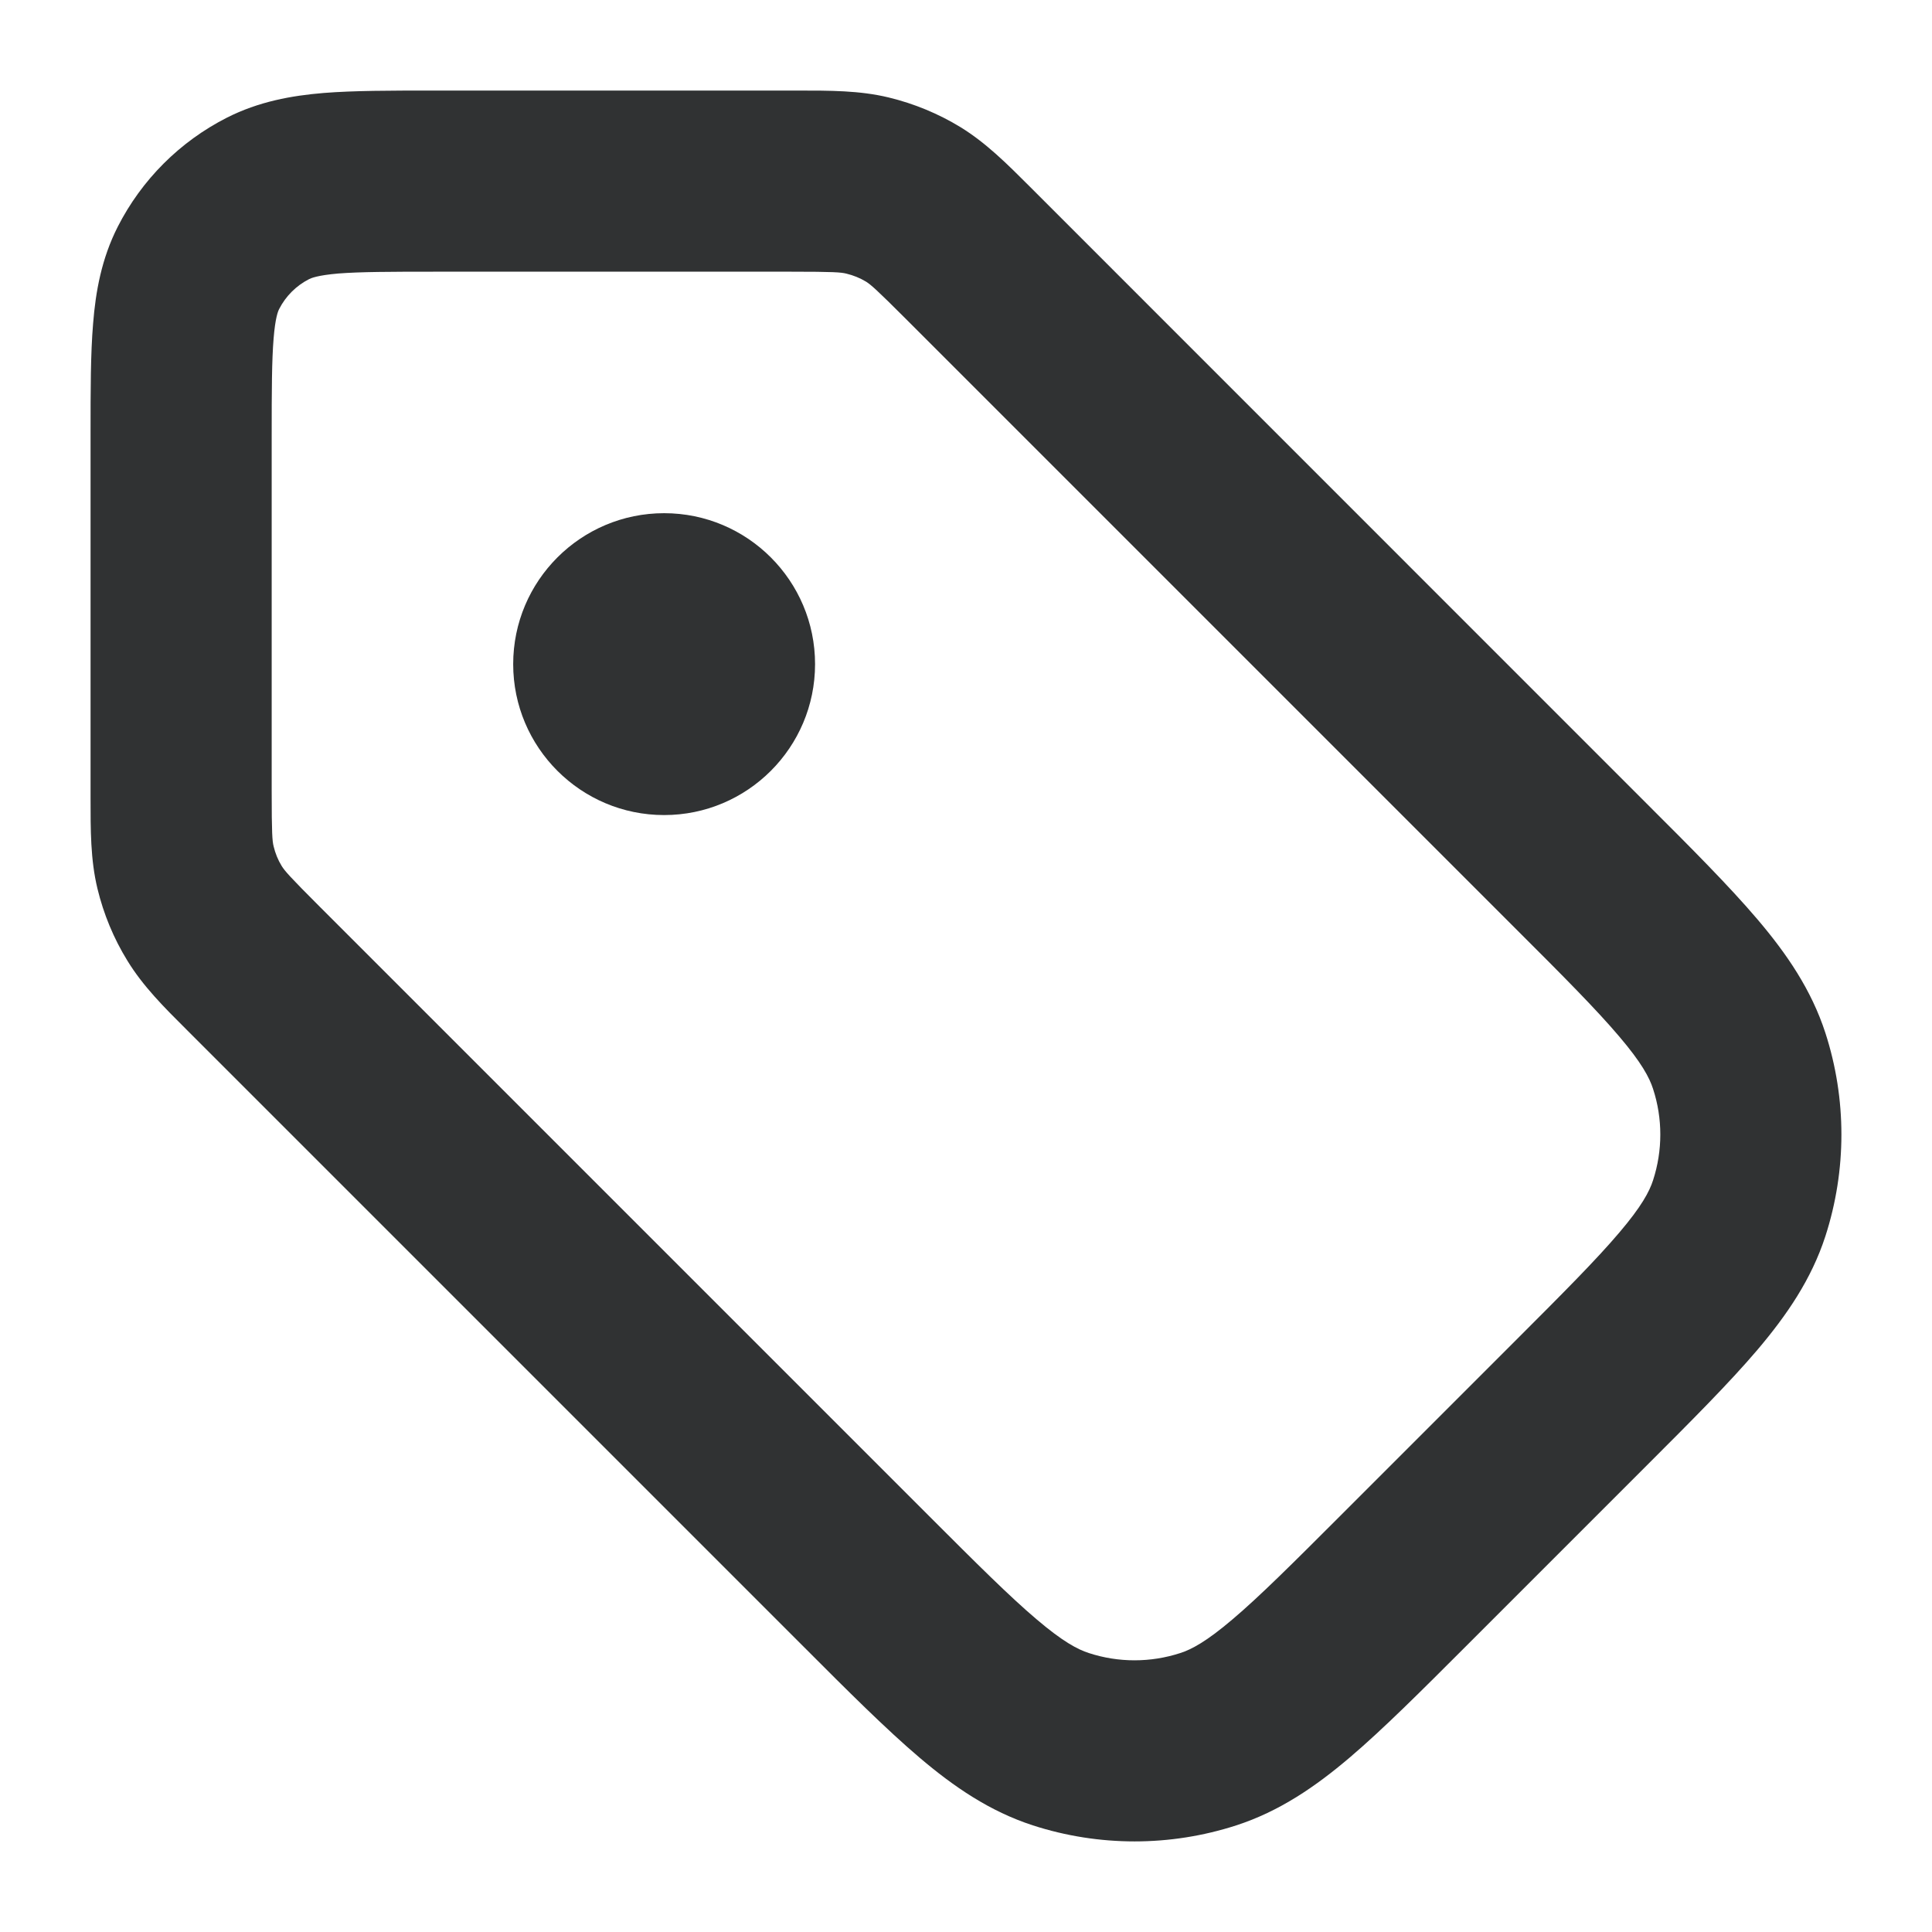<svg width="16" height="16" viewBox="0 0 16 16" fill="none" xmlns="http://www.w3.org/2000/svg">
    <g clip-path="url(#clip0_53_3306)">
        <path
            d="M5.5 4.25C4.81 4.25 4.25 4.81 4.25 5.5C4.25 6.19 4.81 6.75 5.5 6.75C6.19 6.75 6.75 6.19 6.75 5.5C6.75 4.81 6.19 4.25 5.5 4.25Z"
            fill="#303233" />
        <path fill-rule="evenodd" clip-rule="evenodd"
            d="M7.359 0.807C7.119 0.749 6.872 0.75 6.608 0.75L3.578 0.75C3.233 0.75 2.931 0.75 2.68 0.77C2.414 0.792 2.142 0.841 1.878 0.975C1.489 1.173 1.173 1.489 0.975 1.878C0.841 2.142 0.792 2.414 0.771 2.68C0.75 2.93 0.75 3.233 0.75 3.577L0.75 6.608C0.75 6.872 0.749 7.119 0.807 7.359C0.858 7.57 0.941 7.771 1.055 7.956C1.184 8.167 1.358 8.341 1.546 8.528L6.654 13.636C7.026 14.009 7.338 14.32 7.613 14.554C7.9 14.798 8.197 15.001 8.554 15.117C9.101 15.294 9.691 15.294 10.238 15.117C10.595 15.001 10.892 14.798 11.179 14.554C11.454 14.32 11.765 14.009 12.138 13.636L13.636 12.138C14.009 11.765 14.32 11.454 14.554 11.179C14.798 10.891 15.001 10.595 15.117 10.238C15.294 9.69 15.294 9.101 15.117 8.554C15.001 8.197 14.798 7.9 14.554 7.613C14.32 7.338 14.009 7.026 13.636 6.654L8.528 1.545C8.341 1.358 8.167 1.184 7.956 1.054C7.771 0.941 7.57 0.858 7.359 0.807ZM6.55 2.25C6.907 2.25 6.964 2.255 7.009 2.266C7.067 2.28 7.122 2.302 7.173 2.333C7.212 2.358 7.255 2.394 7.508 2.647L12.554 7.693C12.954 8.092 13.221 8.361 13.41 8.584C13.594 8.8 13.66 8.924 13.69 9.018C13.77 9.263 13.77 9.528 13.69 9.774C13.66 9.868 13.594 9.992 13.41 10.208C13.221 10.431 12.954 10.699 12.554 11.099L11.099 12.554C10.699 12.954 10.431 13.221 10.208 13.41C9.992 13.594 9.868 13.66 9.774 13.69C9.528 13.77 9.263 13.77 9.018 13.69C8.924 13.66 8.8 13.594 8.584 13.41C8.361 13.221 8.093 12.954 7.693 12.554L2.647 7.508C2.394 7.255 2.358 7.212 2.333 7.172C2.302 7.122 2.28 7.067 2.266 7.009C2.255 6.964 2.25 6.907 2.25 6.55L2.25 3.606C2.25 3.225 2.251 2.984 2.266 2.802C2.28 2.629 2.303 2.576 2.312 2.559C2.366 2.453 2.453 2.366 2.559 2.312C2.577 2.303 2.629 2.28 2.802 2.265C2.984 2.251 3.225 2.25 3.606 2.25L6.55 2.25Z"
            fill="#303233" />
    </g>
    <defs>
        <clipPath id="clip0_53_3306">
            <rect width="16" height="16" fill="white" />
        </clipPath>
    </defs>
</svg>
